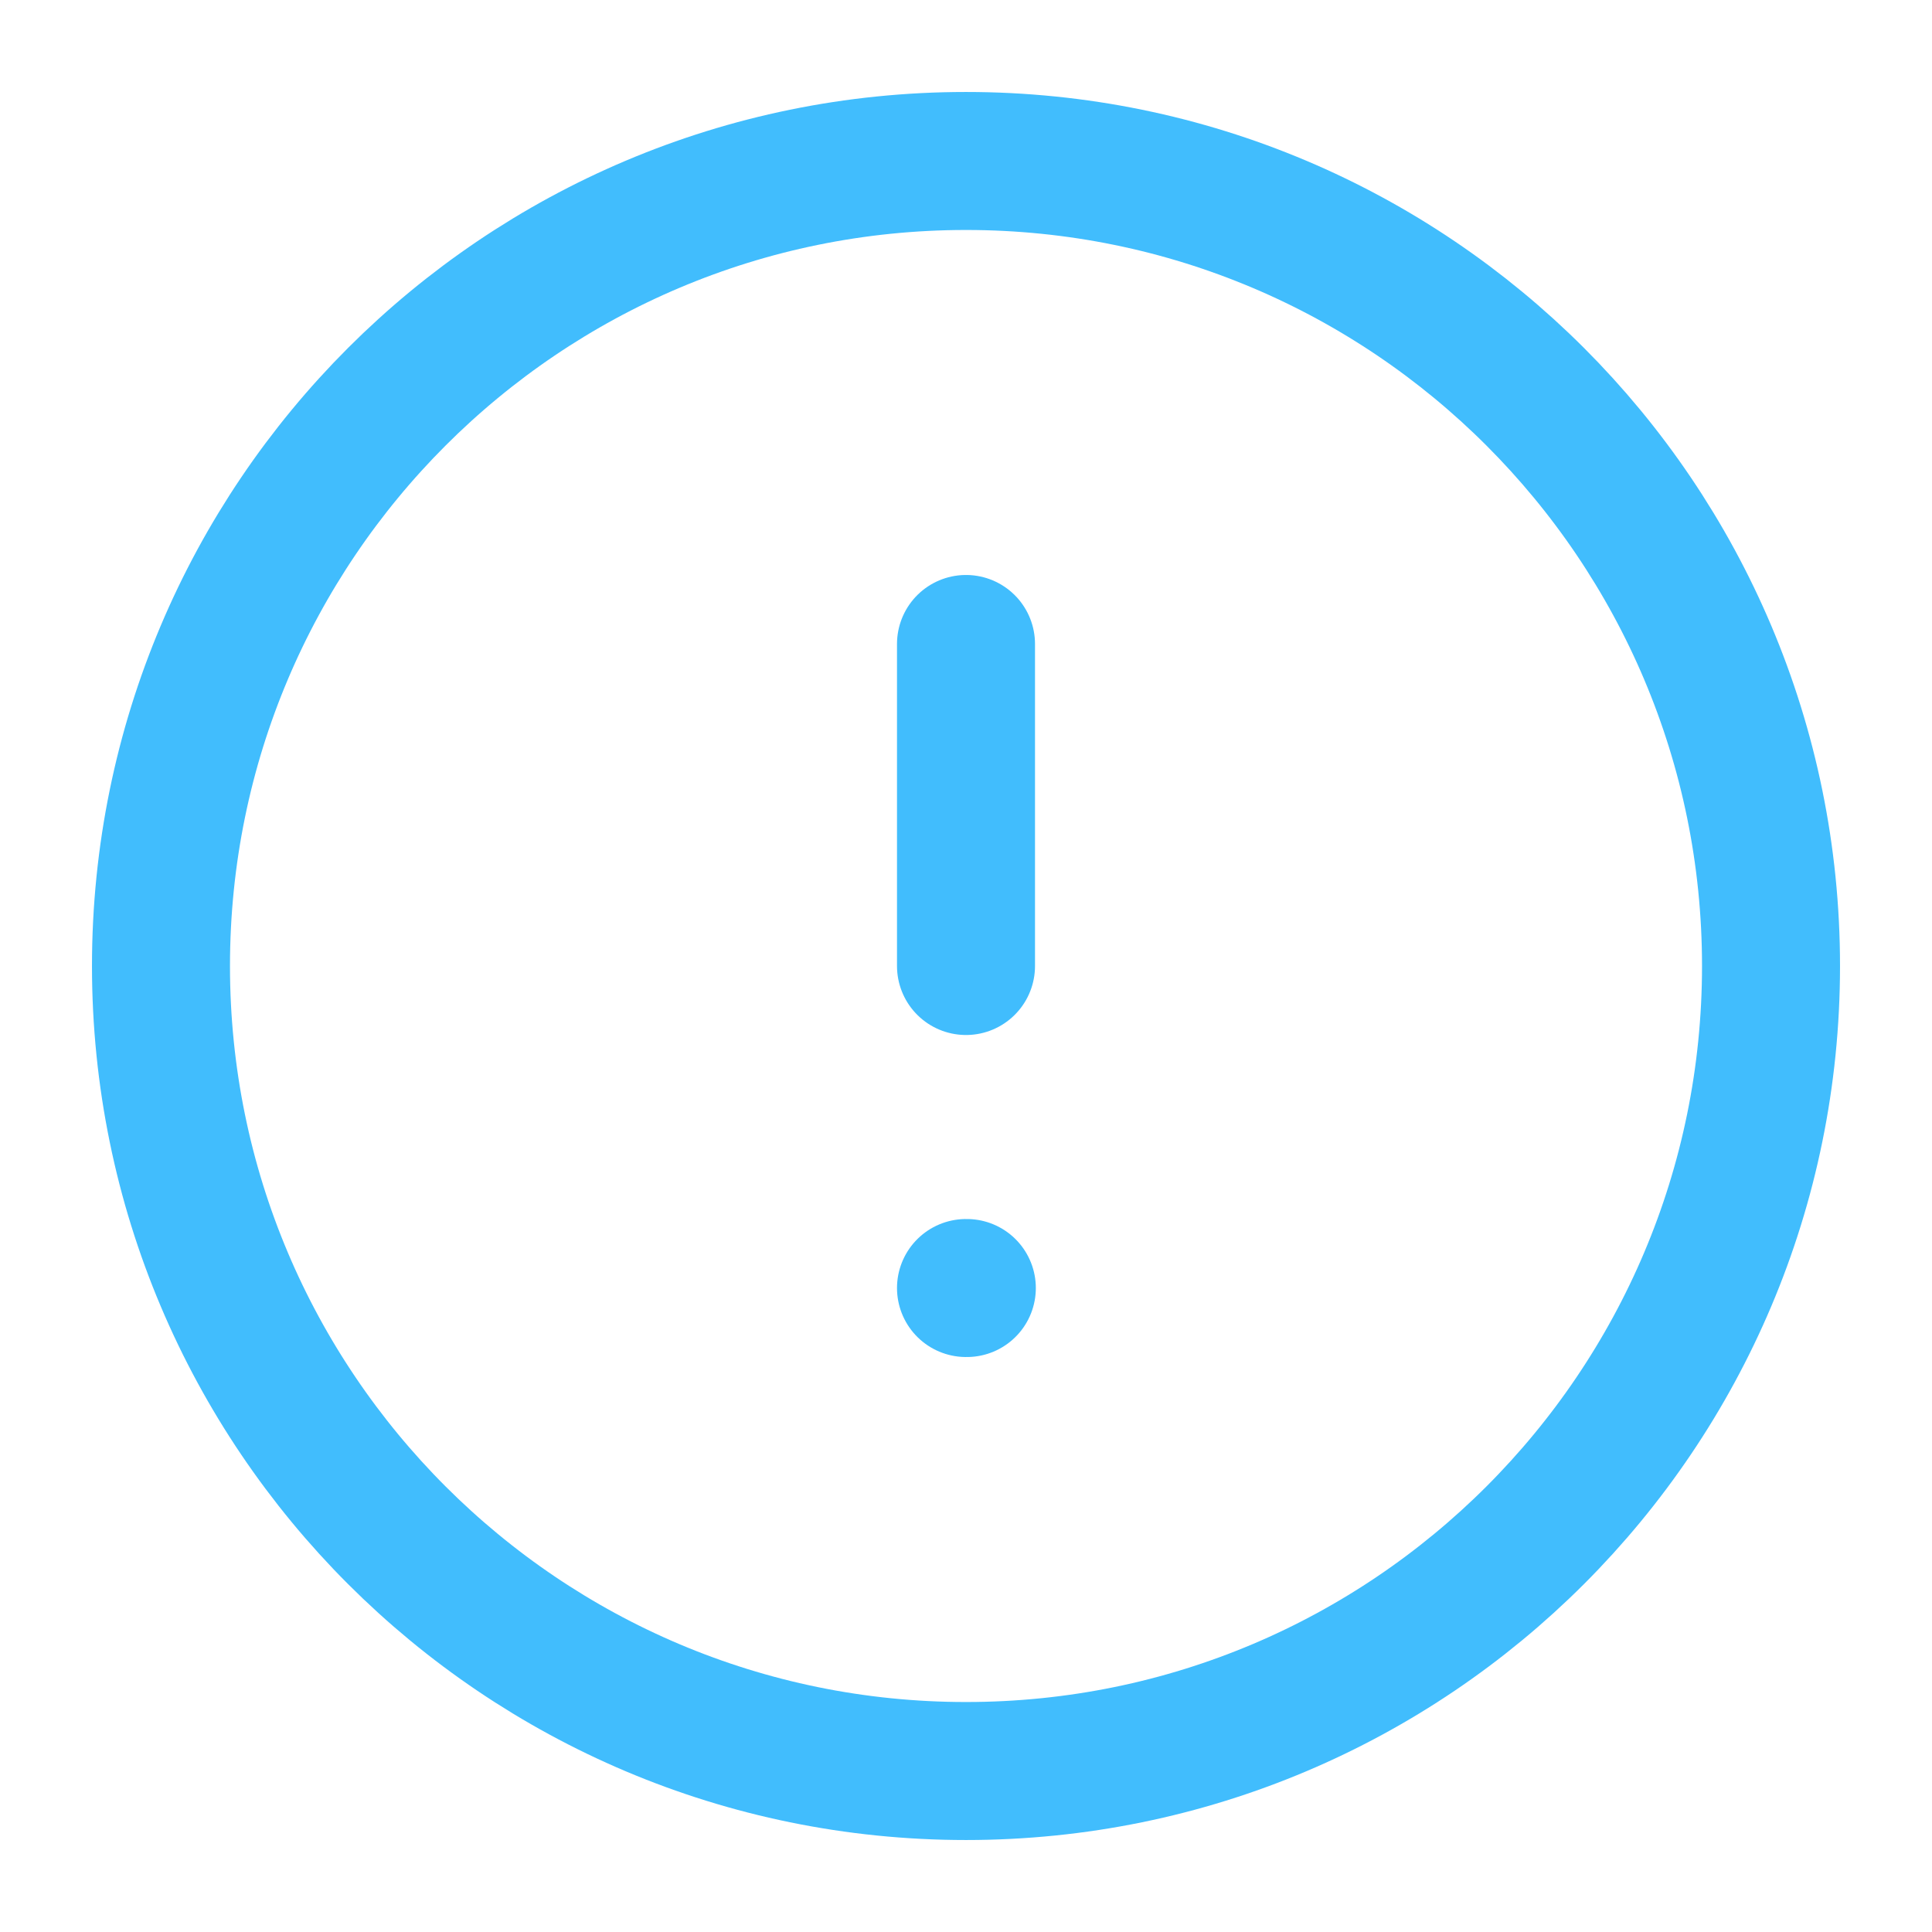 <?xml version="1.0" encoding="UTF-8" standalone="no" ?>
<svg width="100" height="100" viewBox="0 0 28 28" fill="none" xmlns="http://www.w3.org/2000/svg" version="1.1">
  <path d="M14 9.333V14M14 18.667H14.012M25.667 14C25.667 20.443 20.444 25.667 14 25.667C7.557 25.667 2.333 20.443 2.333 14C2.333 7.557 7.557 2.333 14 2.333C20.444 2.333 25.667 7.557 25.667 14Z" 
    stroke="#41bdfd"
    stroke-width="2" 
    stroke-linecap="round" 
    stroke-linejoin="round">
  </path>
</svg>